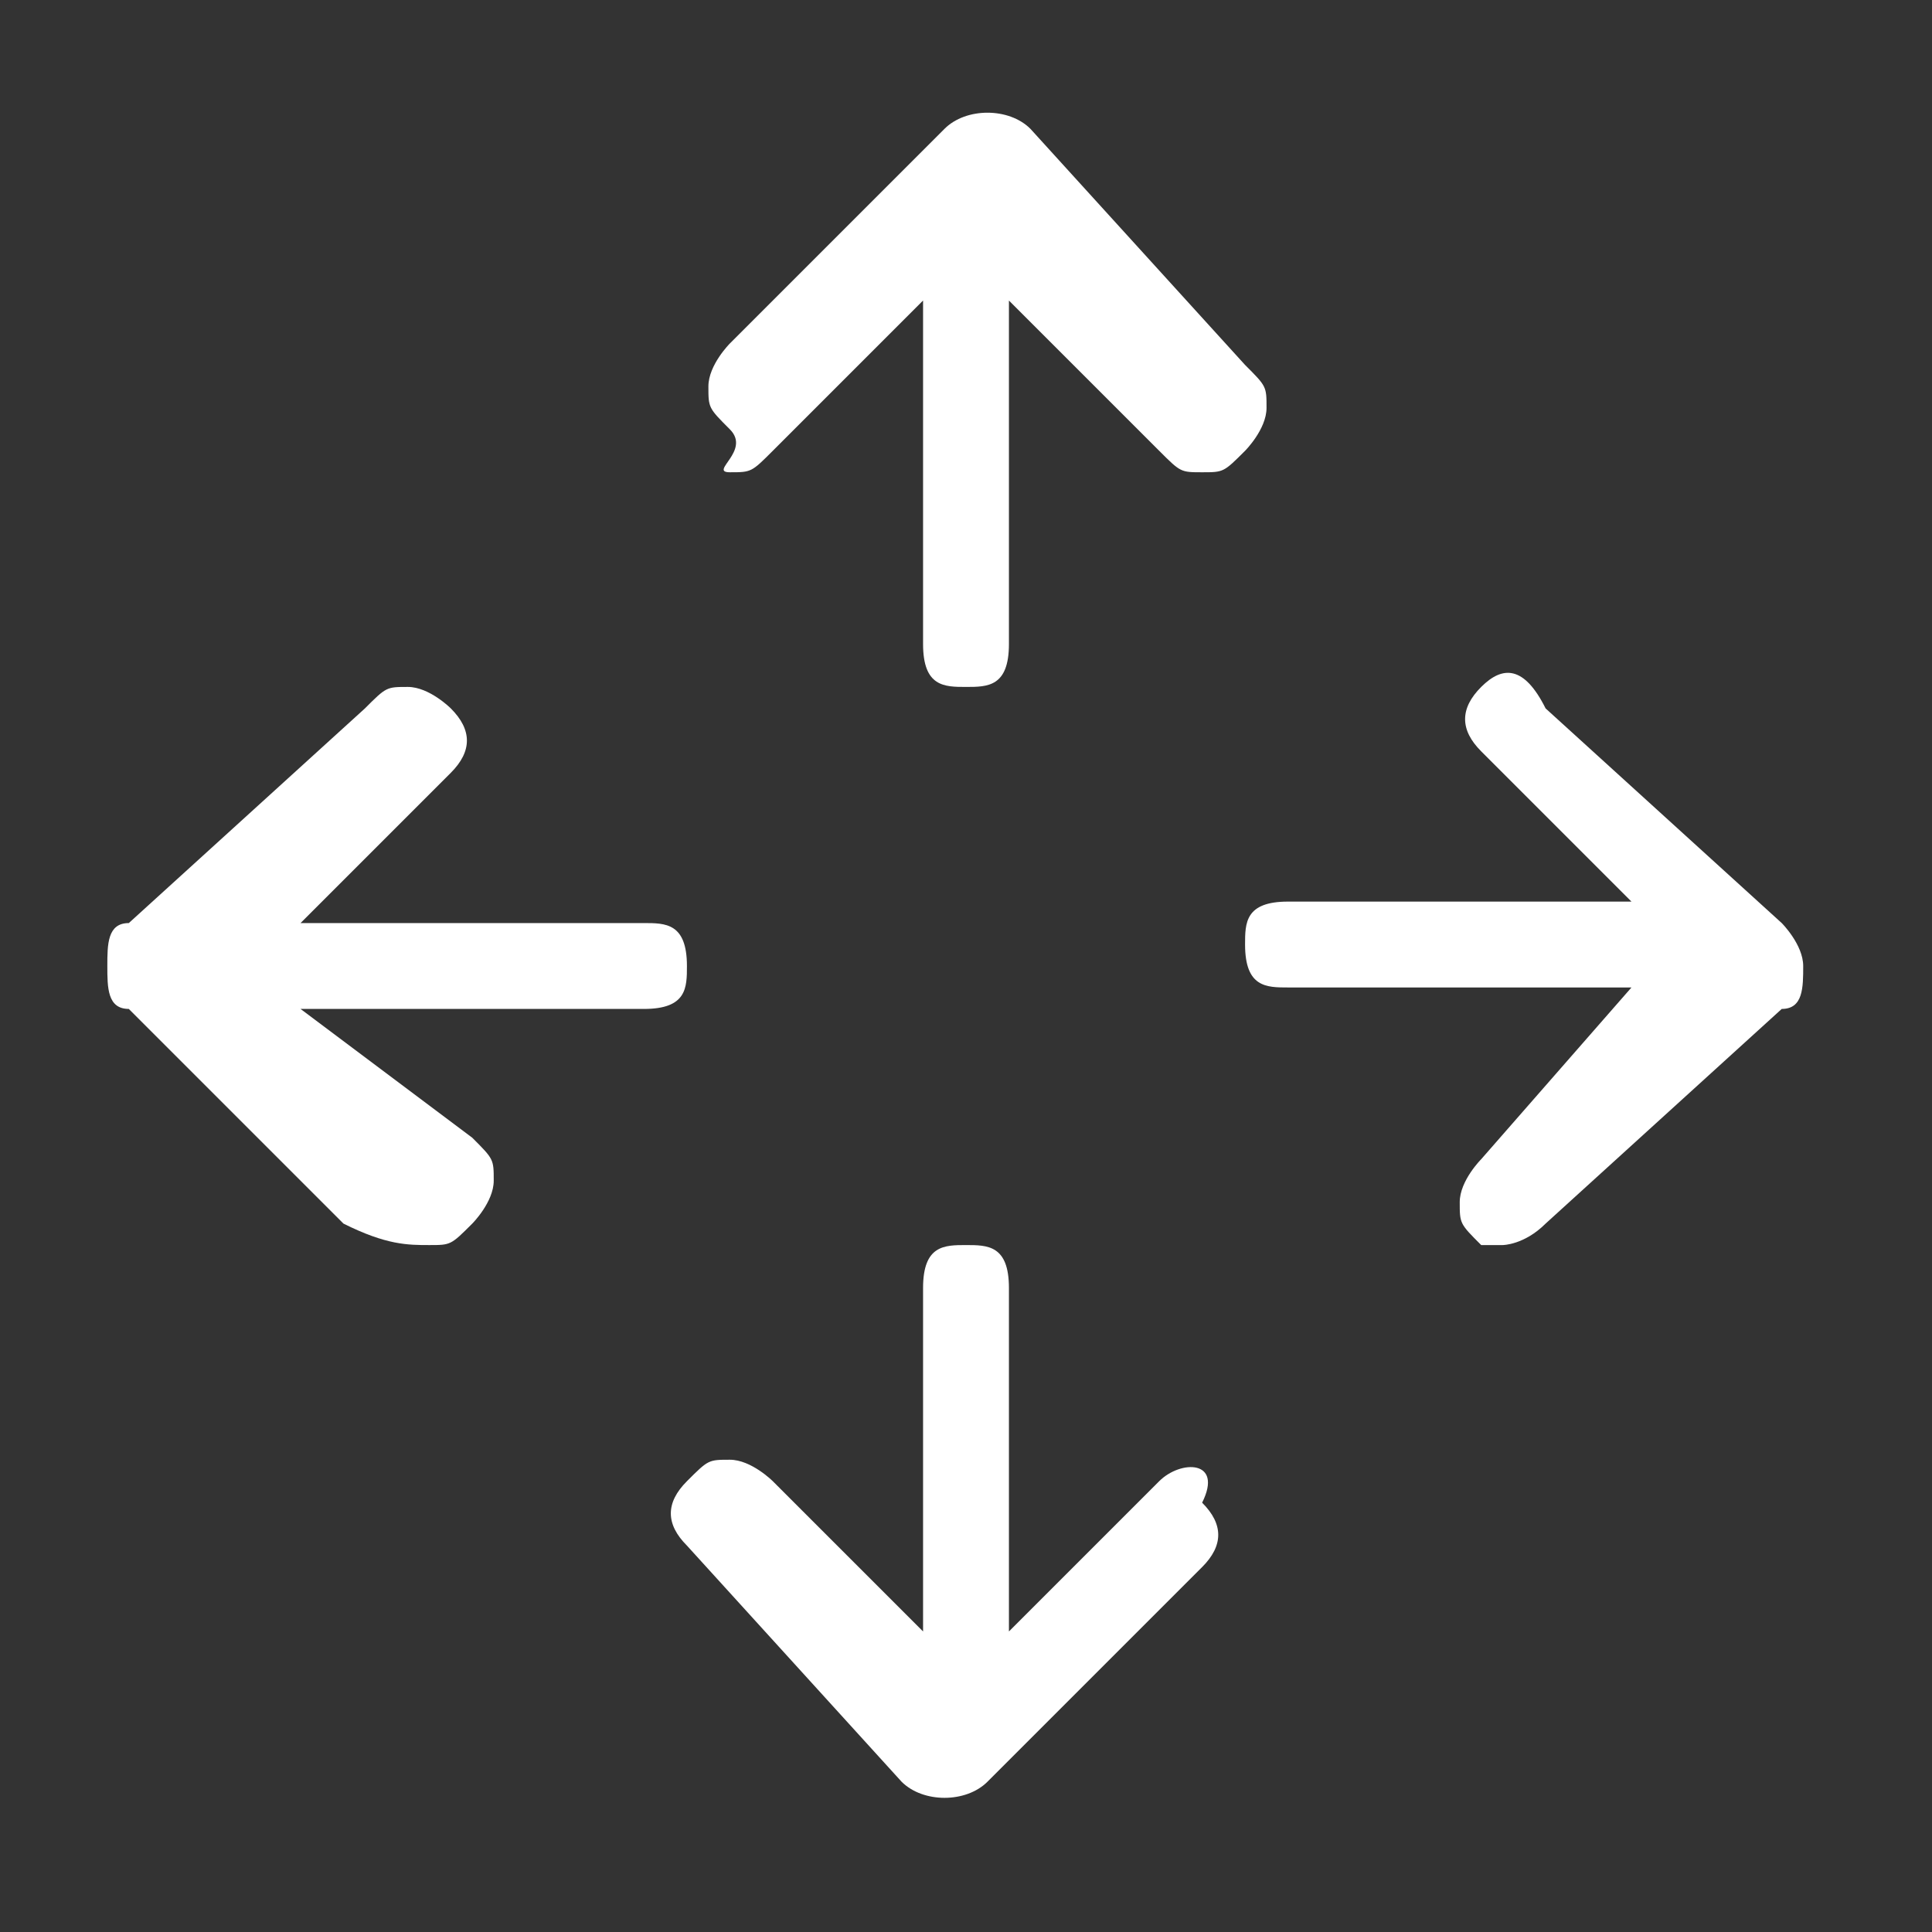 <?xml version="1.0" encoding="utf-8"?>
<!-- Generator: Adobe Illustrator 25.0.1, SVG Export Plug-In . SVG Version: 6.00 Build 0)  -->
<svg version="1.1" id="Layer_1" xmlns="http://www.w3.org/2000/svg" xmlns:xlink="http://www.w3.org/1999/xlink" x="0px" y="0px"
	 viewBox="0 0 9 9" style="enable-background:new 0 0 9 9;" xml:space="preserve">
<rect x="0" y="0" width="9" height="9" fill="#333333" stroke="none"/>
<style type="text/css">
	.st0{fill:#FFFFFF;}
</style>
<g>
	<path class="st0" d="M3.4,2.2c0.1,0,0.1,0,0.2-0.1l0.7-0.7V3c0,0.2,0.1,0.2,0.2,0.2S4.7,3.2,4.7,3V1.4l0.7,0.7
		c0.1,0.1,0.1,0.1,0.2,0.1s0.1,0,0.2-0.1c0,0,0.1-0.1,0.1-0.2c0-0.1,0-0.1-0.1-0.2l-1-1.1c-0.1-0.1-0.3-0.1-0.4,0l0,0l-1,1
		c0,0-0.1,0.1-0.1,0.2c0,0.1,0,0.1,0.1,0.2S3.3,2.2,3.4,2.2z"/>
	<path class="st0" d="M5.4,6.9L4.7,7.6V6c0-0.2-0.1-0.2-0.2-0.2S4.3,5.8,4.3,6v1.6L3.6,6.9c0,0-0.1-0.1-0.2-0.1
		c-0.1,0-0.1,0-0.2,0.1C3.1,7,3.1,7.1,3.2,7.2l1,1.1c0.1,0.1,0.3,0.1,0.4,0l0,0l1-1c0.1-0.1,0.1-0.2,0-0.3C5.7,6.8,5.5,6.8,5.4,6.9z
		"/>
	<path class="st0" d="M8.3,4.3L8.3,4.3l-1.1-1C7.1,3.1,7,3.1,6.9,3.2c-0.1,0.1-0.1,0.2,0,0.3l0.7,0.7H6c-0.2,0-0.2,0.1-0.2,0.2
		c0,0.2,0.1,0.2,0.2,0.2h1.6L6.9,5.4c0,0-0.1,0.1-0.1,0.2c0,0.1,0,0.1,0.1,0.2C6.9,5.8,7,5.8,7,5.8s0.1,0,0.2-0.1l1.1-1
		c0.1,0,0.1-0.1,0.1-0.2C8.4,4.4,8.3,4.3,8.3,4.3z"/>
	<path class="st0" d="M1.4,4.7H3c0.2,0,0.2-0.1,0.2-0.2c0-0.2-0.1-0.2-0.2-0.2H1.4l0.7-0.7c0.1-0.1,0.1-0.2,0-0.3
		c0,0-0.1-0.1-0.2-0.1s-0.1,0-0.2,0.1l-1.1,1c-0.1,0-0.1,0.1-0.1,0.2c0,0.1,0,0.2,0.1,0.2l0,0l1,1C1.8,5.8,1.9,5.8,2,5.8
		s0.1,0,0.2-0.1c0,0,0.1-0.1,0.1-0.2c0-0.1,0-0.1-0.1-0.2L1.4,4.7z"/>
</g>
</svg>
